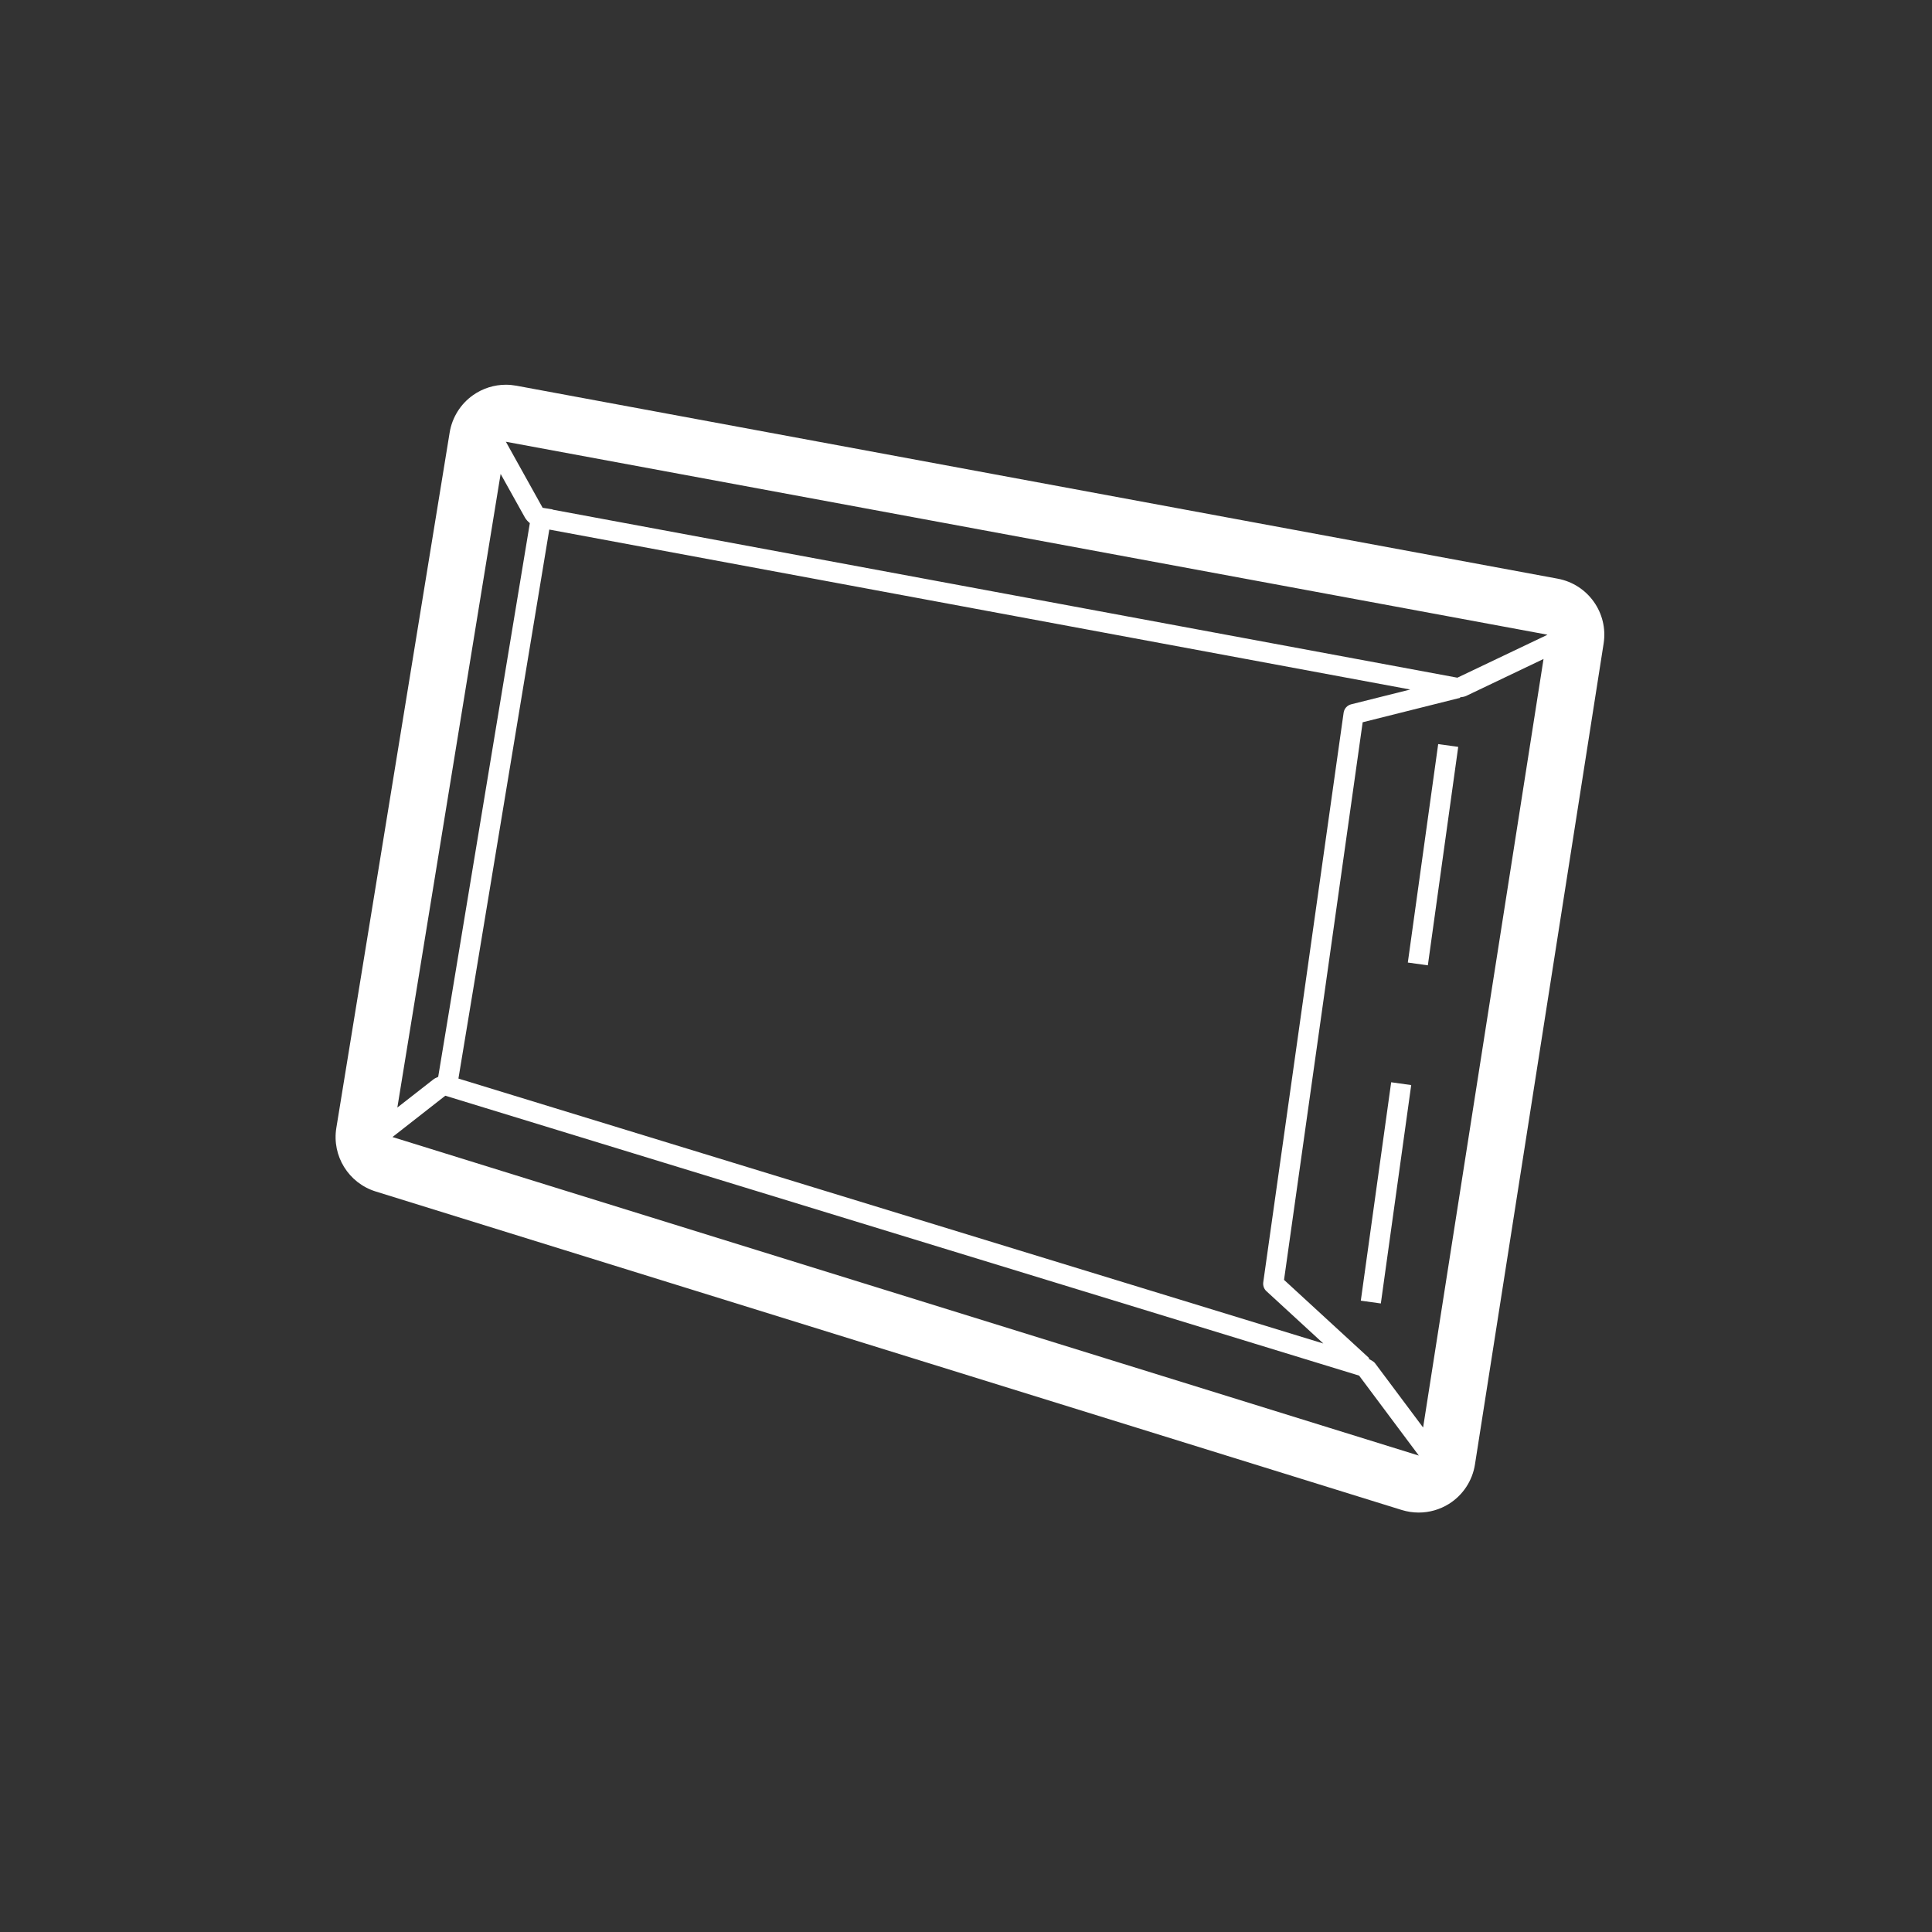 <svg width="57" height="57" viewBox="0 0 57 57" fill="none" xmlns="http://www.w3.org/2000/svg">
<rect x="0" y="0" width="57" height="57" fill="#333333" stroke="none"/>
<path fill-rule="evenodd" clip-rule="evenodd" d="M41.986 42.116L40.575 40.228C40.526 40.161 40.449 40.129 40.379 40.089L40.396 40.07L37.883 37.76L40.203 21.309L43.079 20.588L43.075 20.573C43.137 20.565 43.197 20.559 43.254 20.533L45.539 19.442L41.986 42.116ZM14.77 13.982L15.488 15.271C15.525 15.336 15.576 15.387 15.632 15.434L12.928 31.771C12.873 31.792 12.818 31.819 12.772 31.857L11.723 32.676L14.77 13.982ZM16.303 15.036L16.304 15.029L16.02 14.983L16.01 14.982L14.925 13.033L40.179 17.711L45.651 18.725V18.729L42.997 19.994L16.303 15.036ZM41.856 42.943L22.318 36.879L11.582 33.547V33.544L13.138 32.327L40.098 40.585L41.857 42.94L41.856 42.943ZM37.363 38.093L39.043 39.638L13.525 31.821L16.206 15.624L41.607 20.343L39.865 20.779C39.746 20.809 39.659 20.906 39.641 21.027L37.27 37.831C37.257 37.929 37.291 38.027 37.363 38.093V38.093ZM45.957 17.073L15.231 11.379C15.129 11.361 15.027 11.351 14.925 11.351C14.58 11.351 14.243 11.457 13.958 11.657C13.588 11.917 13.339 12.316 13.266 12.762L9.923 33.277C9.788 34.103 10.283 34.903 11.083 35.152L41.358 44.55C41.521 44.6 41.689 44.625 41.856 44.625C42.167 44.625 42.475 44.539 42.744 44.372C43.159 44.114 43.441 43.687 43.516 43.205L47.312 18.986C47.453 18.087 46.852 17.239 45.957 17.073V17.073Z" fill="white"/>
<path fill-rule="evenodd" clip-rule="evenodd" d="M41.535 28.398L42.126 28.48L43.022 22.035L42.431 21.953L41.535 28.398Z" fill="white"/>
<path fill-rule="evenodd" clip-rule="evenodd" d="M40.148 38.374L40.739 38.456L41.635 32.013L41.044 31.93L40.148 38.374Z" fill="white"/>
</svg>
